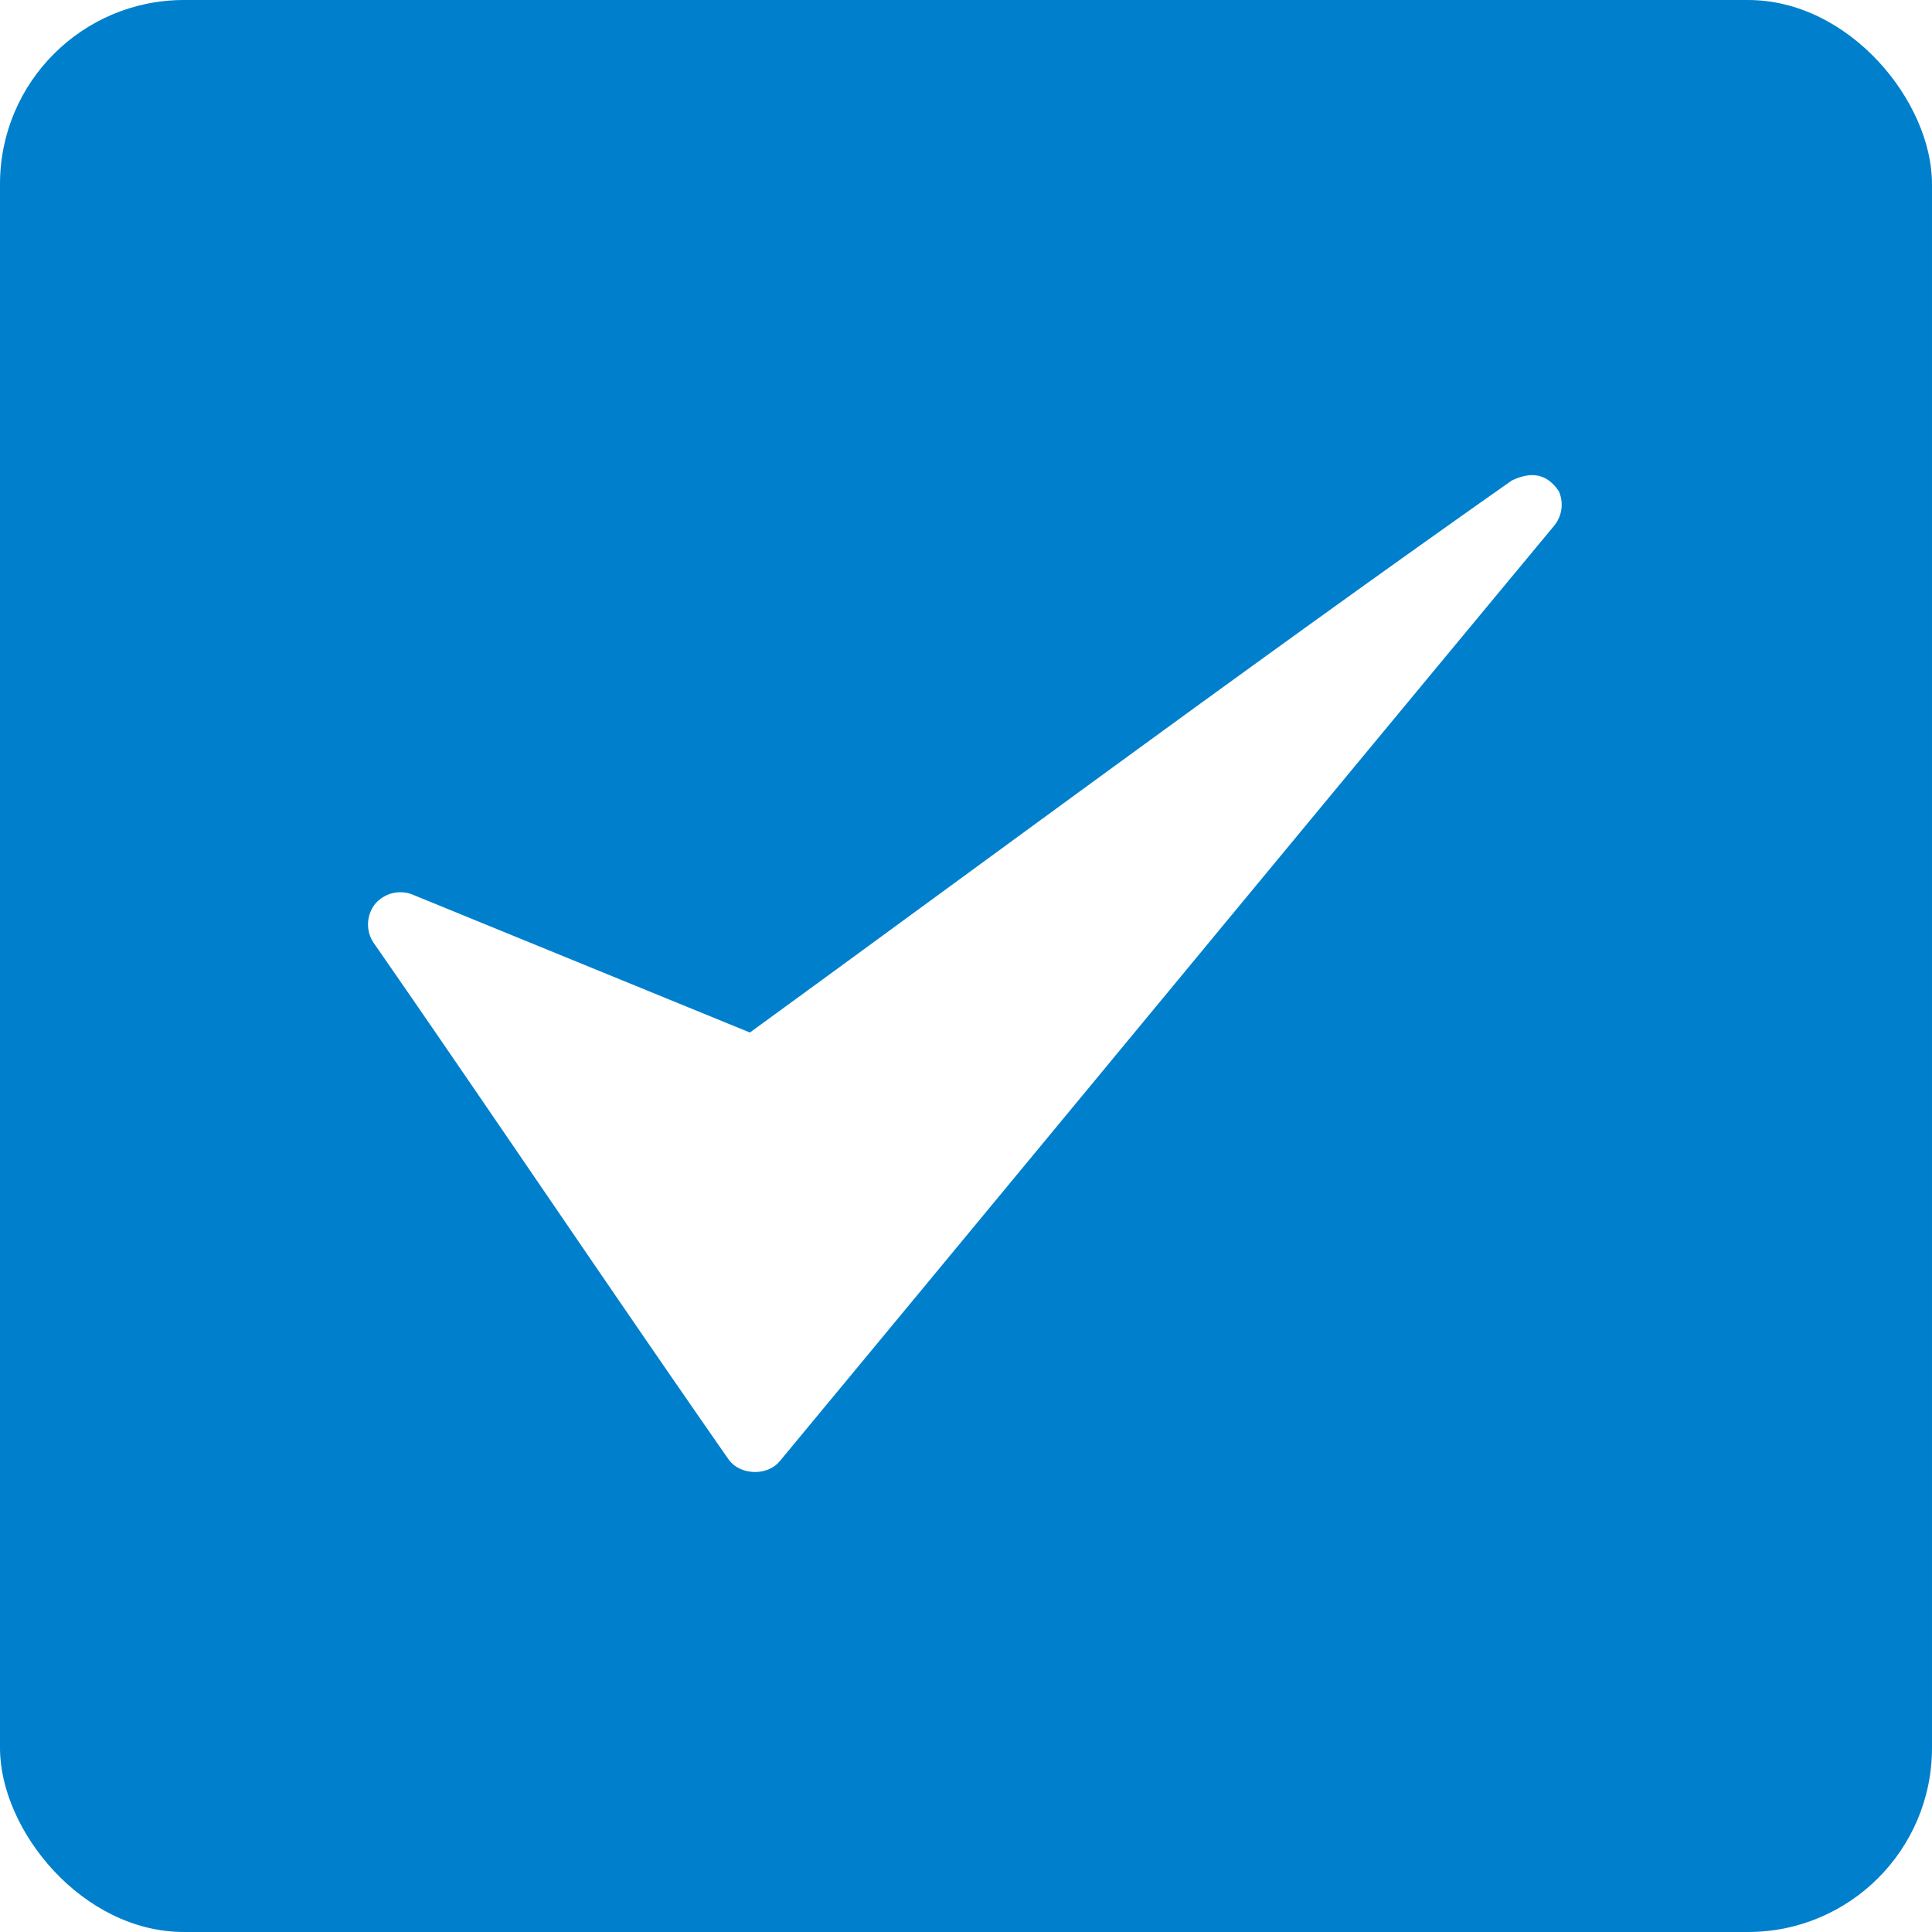 <svg xmlns="http://www.w3.org/2000/svg" width="21" height="21" viewBox="0 0 21 21">
    <g fill="none" fill-rule="evenodd">
        <path fill="#FFF" d="M0-163h1920v5649H0z"/>
        <g>
            <rect width="21" height="21" fill="#0080CC" rx="2"/>
            <path fill="#FFF" fill-rule="nonzero" d="M16.434 5.222c-2.738 1.926-5.538 4.002-8.283 6.001L4.48 9.722a.36.36 0 0 0-.403.104.36.36 0 0 0-.02.416c1.293 1.863 2.56 3.752 3.86 5.618.123.177.422.188.559.022 3.152-3.804 5.643-6.825 8.419-10.17a.36.36 0 0 0 .048-.374c-.141-.206-.317-.206-.508-.116z"/>
        </g>
    </g>
</svg>
